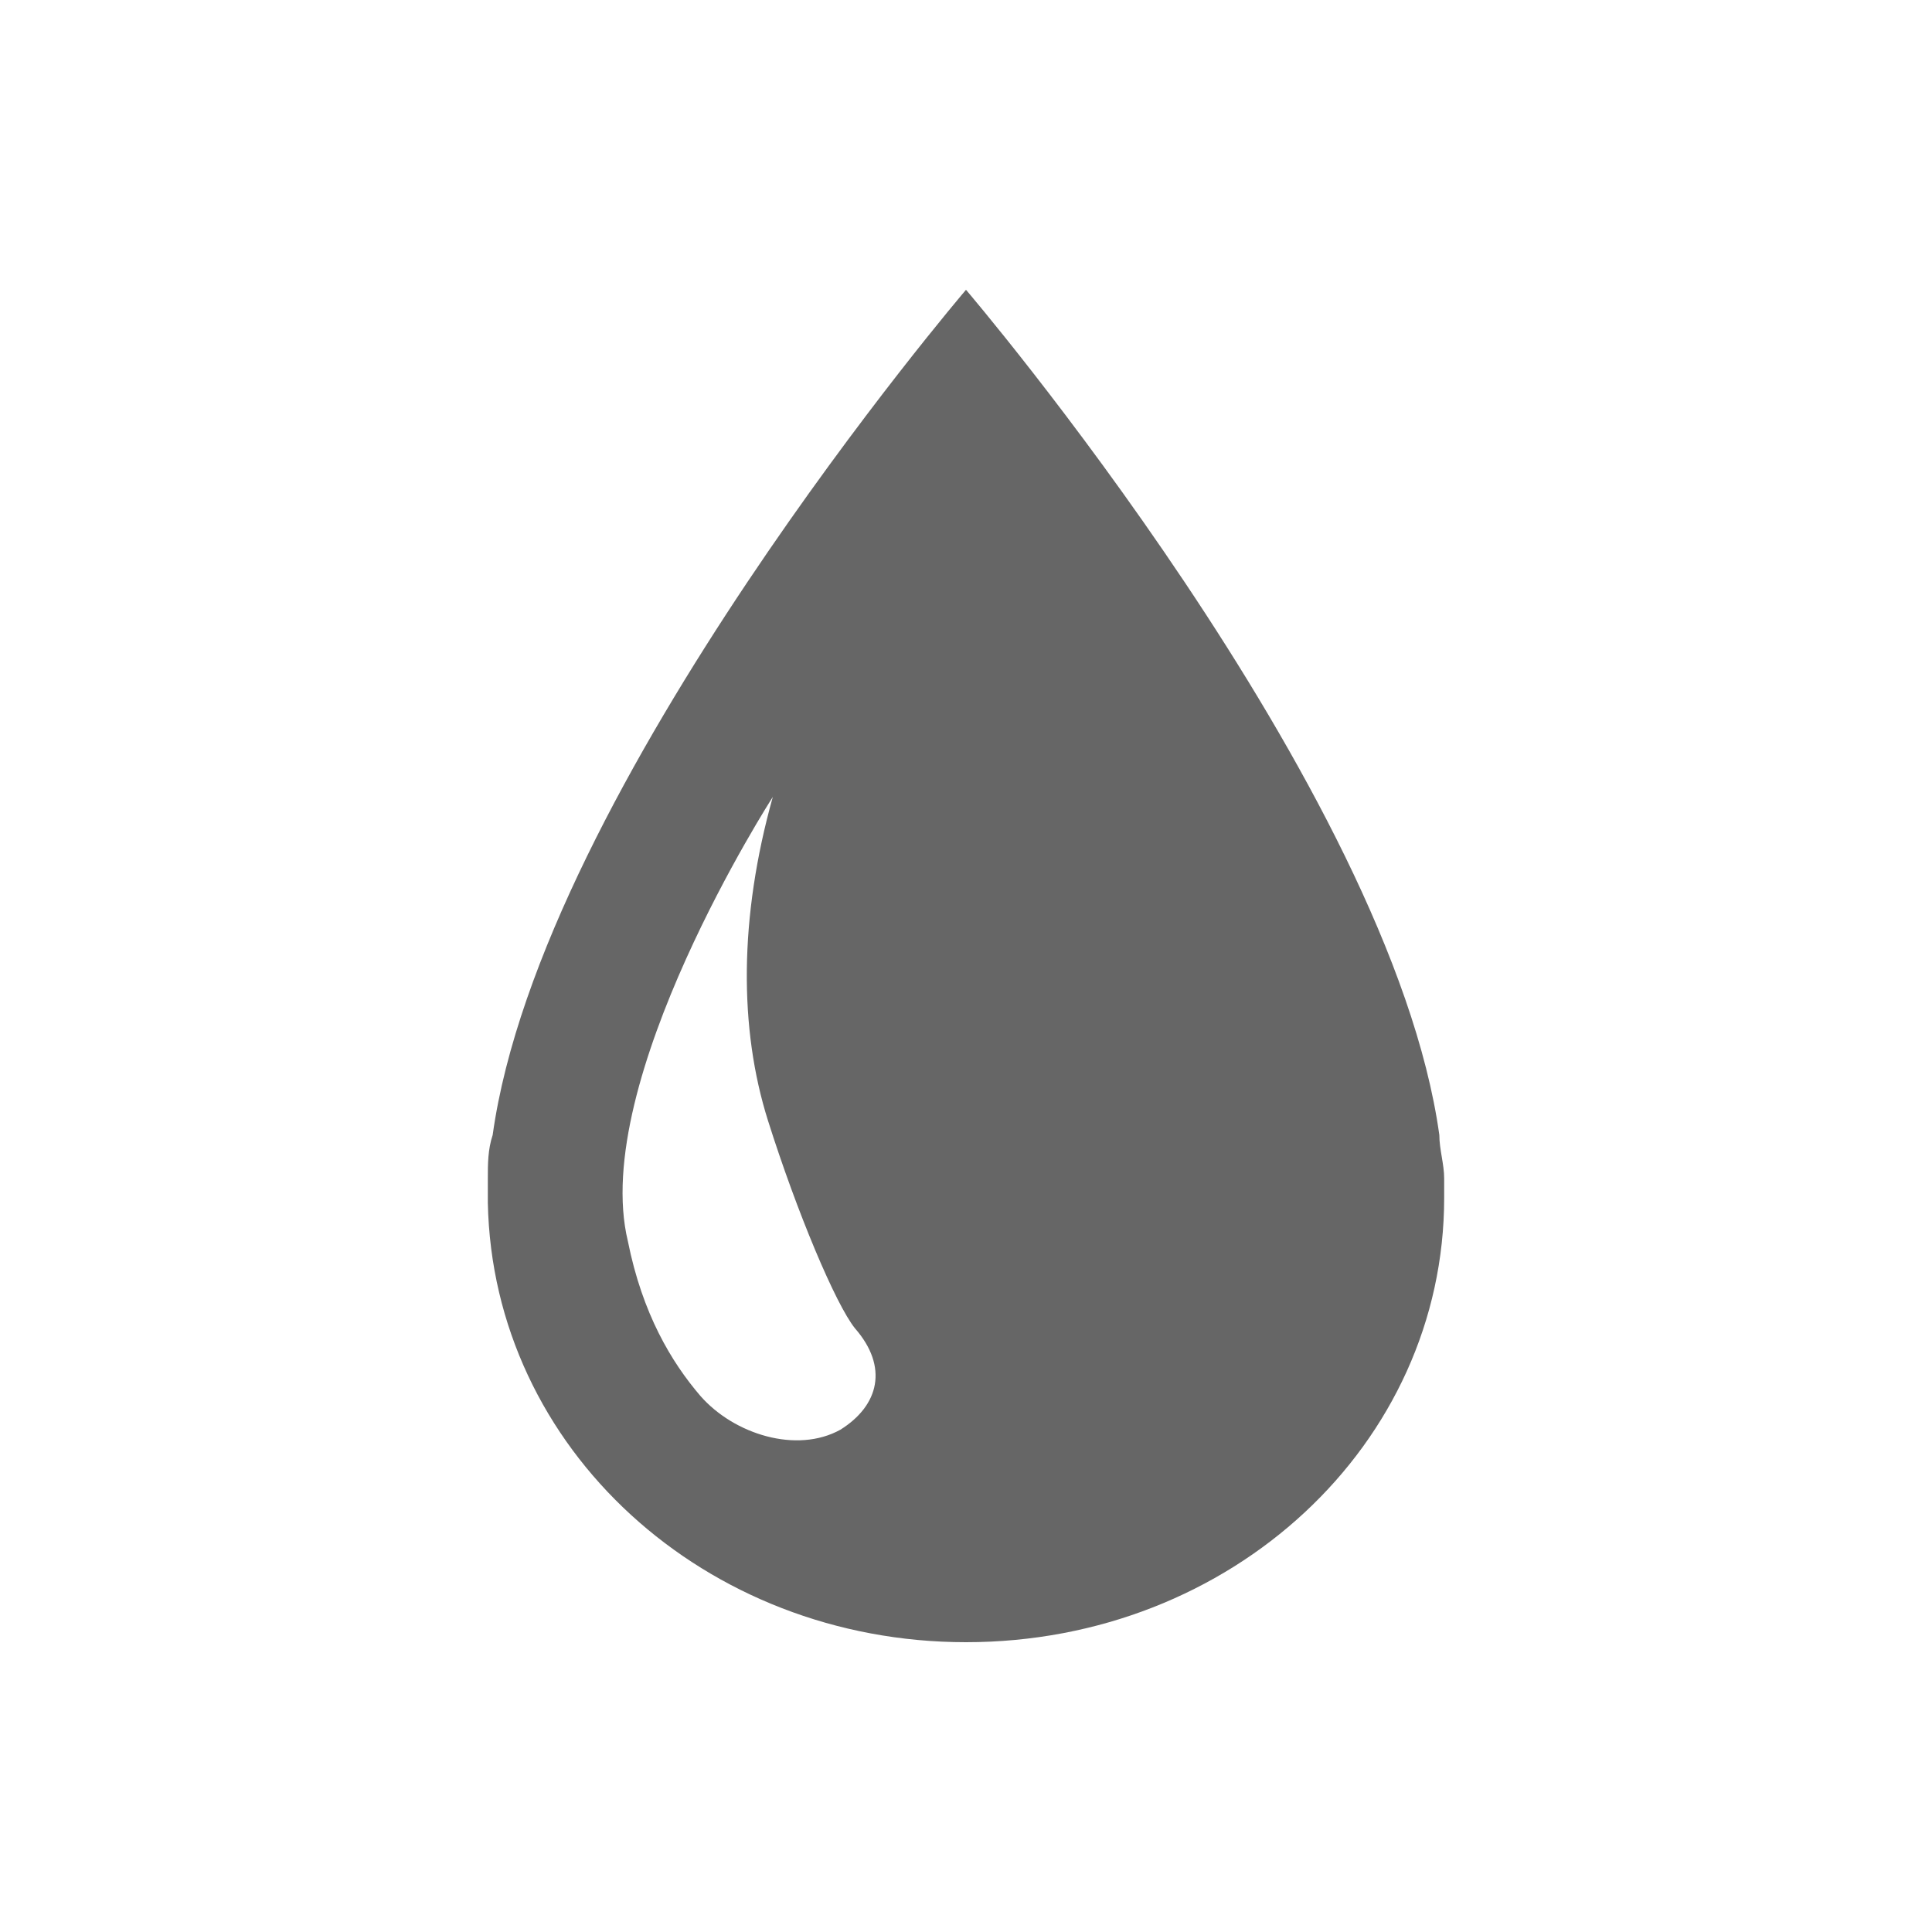 <?xml version="1.0" encoding="utf-8"?>
<!-- Generator: Adobe Illustrator 19.0.0, SVG Export Plug-In . SVG Version: 6.00 Build 0)  -->
<svg version="1.1" id="Layer_1" xmlns="http://www.w3.org/2000/svg" xmlns:xlink="http://www.w3.org/1999/xlink" x="0px" y="0px"
	 viewBox="0 0 40 40" style="enable-background:new 0 0 40 40;" xml:space="preserve">
<style type="text/css">
	.st0{fill:#666666;}
</style>
<g id="Layer_2">
</g>
<g id="Layer_2_1_">
</g>
<g id="Layer_1_1_">
	<path class="st0" d="M29.9,24.8c0,5.1-4.4,9.2-9.9,9.2c-5.4,0-9.8-4-9.9-9.1c0-0.1,0-0.1,0-0.2c0-0.1,0-0.1,0-0.2c0,0,0-0.1,0-0.1
		c0,0,0,0,0,0c0-0.3,0-0.6,0.1-0.9C11.2,16.3,20,6,20,6s8.8,10.3,9.8,17.5c0,0.3,0.1,0.6,0.1,0.9c0,0,0,0,0,0c0,0,0,0.1,0,0.1
		C29.9,24.6,29.9,24.7,29.9,24.8z M17.4,29.6c0.8-0.5,1-1.3,0.3-2.1c-0.4-0.5-1.2-2.4-1.8-4.3c-0.6-1.9-0.6-4.2,0.1-6.7
		c0,0-3.8,5.9-3,9.2c0.3,1.5,0.9,2.5,1.5,3.2C15.2,29.7,16.5,30.1,17.4,29.6"/>
</g>
<g id="Layer_2_2_">
</g>
</svg>
